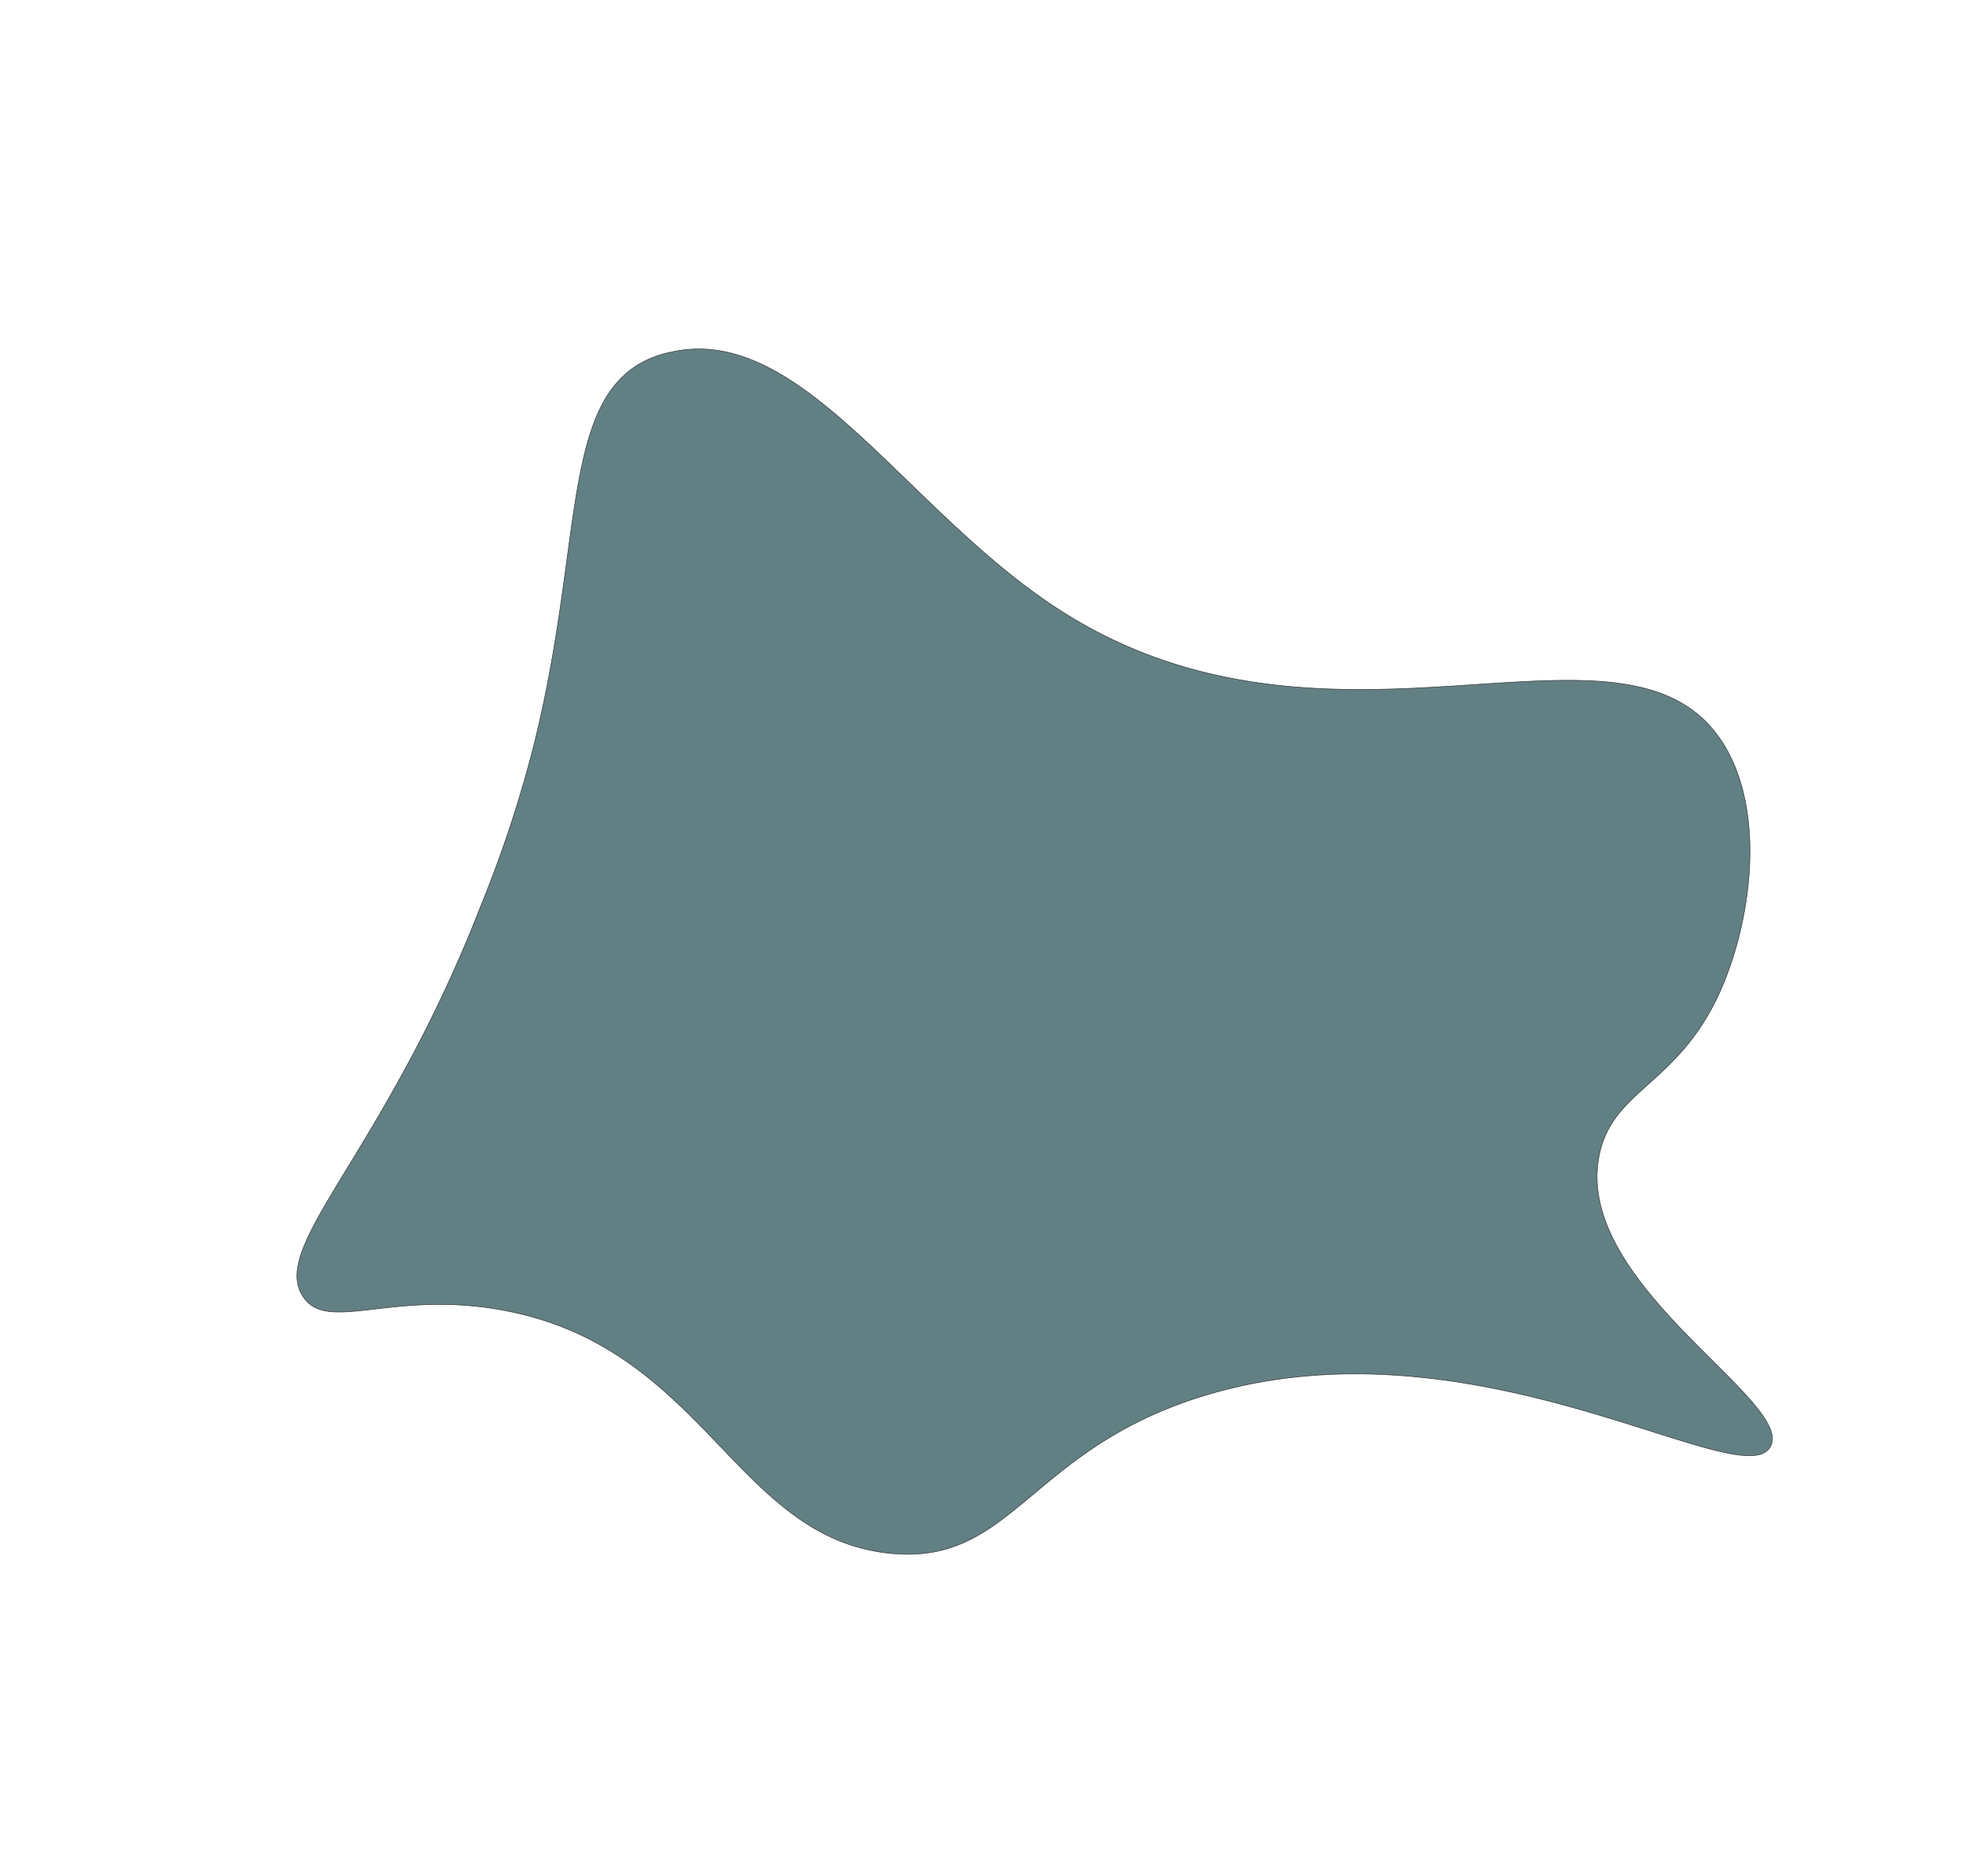 <svg xmlns="http://www.w3.org/2000/svg" width="384.93" height="367.21" viewBox="0 0 384.93 367.21">
  <defs>
    <style>
      .cls-1 {
        fill: #618084;
        stroke: #333;
        stroke-miterlimit: 10;
        stroke-width: 0.11px;
      }
    </style>
  </defs>
  <g id="health_backround" data-name="health backround">
    <path class="cls-1" d="M336.59,194.51c-8.25,17.94-20.85,18.75-23.47,31.62-5.13,25.21,38.25,48.07,33.54,57-5.36,10.15-57.45-26.1-110.65-10-34.68,10.47-37.62,33.45-61.85,30.92-30.47-3.17-36.23-40.58-76.12-47.66-21.6-3.85-34,4.66-38.74-2.63-6.52-10.12,16-27.88,35-76.83a238.68,238.68,0,0,0,10.34-31.51c9.6-38.89,5.19-66.54,21.66-74.78A20,20,0,0,1,131.05,69c25.84-6.18,46.11,30.92,76.43,50.42,53.9,34.67,111.81-4.16,130.23,26.65C345.89,159.75,342.7,181.23,336.59,194.51Z"/>
  </g>
</svg>

